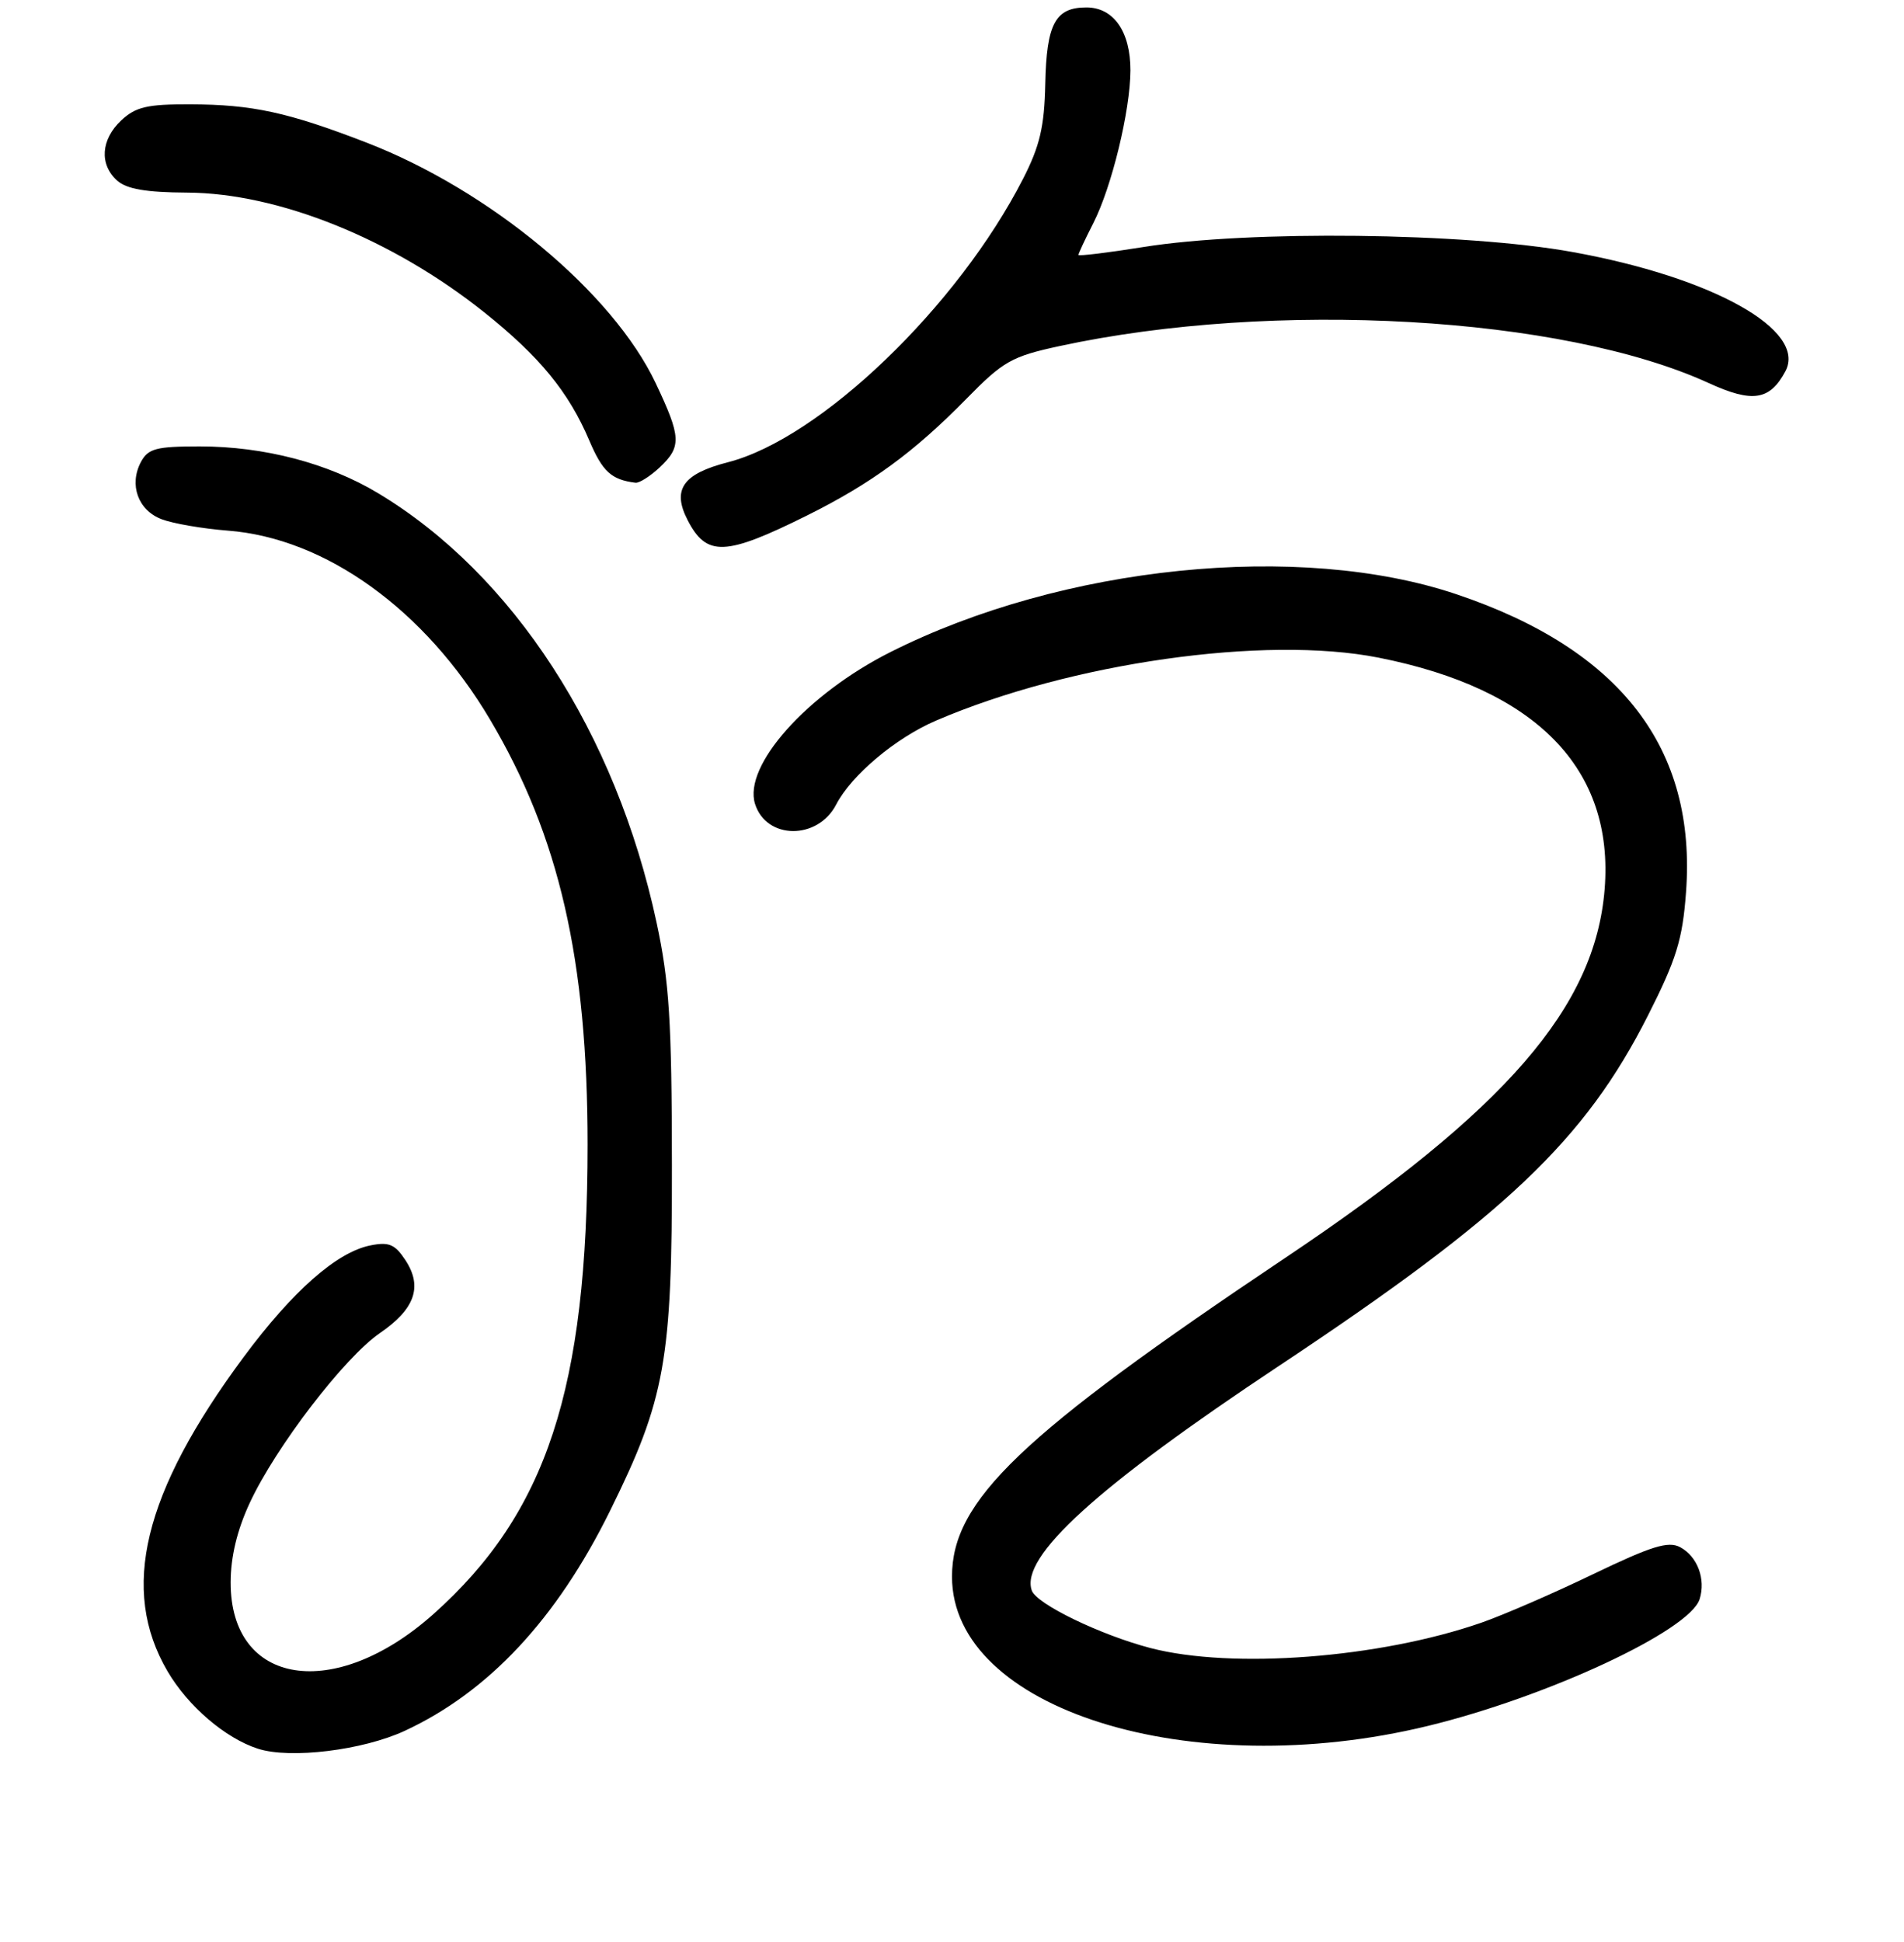 <?xml version="1.0" encoding="UTF-8" standalone="no"?>
<!DOCTYPE svg PUBLIC "-//W3C//DTD SVG 1.1//EN" "http://www.w3.org/Graphics/SVG/1.1/DTD/svg11.dtd" >
<svg xmlns="http://www.w3.org/2000/svg" xmlns:xlink="http://www.w3.org/1999/xlink" version="1.1" viewBox="0 0 256 261">
 <g >
 <path fill="currentColor"
d=" M 54.41 232.64 C 65.70 227.40 74.84 217.61 82.01 203.09 C 89.45 188.04 90.38 182.83 90.34 156.50 C 90.32 137.21 89.99 131.97 88.28 124.00 C 82.81 98.50 68.98 77.19 50.84 66.29 C 44.12 62.25 35.52 60.00 26.83 60.00 C 20.99 60.00 19.92 60.29 18.95 62.09 C 17.32 65.15 18.56 68.59 21.74 69.79 C 23.26 70.37 27.26 71.06 30.64 71.32 C 43.78 72.33 57.14 81.95 65.88 96.70 C 75.19 112.40 79.00 129.00 79.00 153.86 C 78.99 186.68 73.50 203.37 58.27 216.95 C 44.98 228.79 30.98 226.60 31.01 212.67 C 31.02 209.24 31.88 205.65 33.58 202.00 C 37.07 194.49 46.29 182.47 51.06 179.19 C 55.79 175.95 56.85 172.95 54.52 169.39 C 53.11 167.24 52.30 166.89 49.81 167.39 C 45.28 168.29 39.35 173.52 32.75 182.41 C 19.24 200.64 16.09 213.65 22.53 224.64 C 25.29 229.34 30.30 233.63 34.68 235.04 C 39.03 236.44 48.78 235.25 54.41 232.64 Z  M 191.97 231.98 C 208.07 228.07 227.18 219.17 228.52 214.94 C 229.37 212.24 228.23 209.20 225.90 207.95 C 224.31 207.10 222.06 207.80 214.22 211.57 C 208.87 214.15 202.09 217.09 199.15 218.11 C 185.45 222.86 165.68 224.37 154.69 221.51 C 147.96 219.75 139.38 215.60 138.73 213.78 C 137.11 209.26 147.52 199.80 172.00 183.56 C 202.44 163.35 213.11 153.22 221.57 136.50 C 225.40 128.94 226.22 126.29 226.69 119.95 C 228.14 100.60 217.92 87.31 195.85 79.88 C 174.74 72.76 142.85 76.01 119.73 87.64 C 108.48 93.30 99.89 102.93 101.52 108.06 C 103.05 112.88 109.95 112.93 112.43 108.13 C 114.47 104.19 120.44 99.17 125.86 96.85 C 143.97 89.08 170.08 85.37 185.34 88.39 C 206.55 92.58 217.05 103.33 215.75 119.51 C 214.48 135.36 202.53 149.15 172.86 169.03 C 137.18 192.92 128.00 201.69 128.00 211.91 C 128.00 229.72 159.97 239.75 191.97 231.98 Z  M 108.50 69.29 C 117.14 64.99 122.89 60.78 129.94 53.60 C 134.89 48.55 136.01 47.91 142.44 46.52 C 171.30 40.28 210.08 42.48 229.75 51.49 C 235.63 54.18 237.95 53.82 240.05 49.91 C 243.00 44.39 230.34 37.29 211.42 33.87 C 197.01 31.26 167.93 30.92 153.75 33.20 C 148.94 33.97 145.00 34.45 145.00 34.26 C 145.00 34.07 145.90 32.15 147.00 29.99 C 149.47 25.16 151.97 14.88 151.99 9.47 C 152.00 4.25 149.73 1.00 146.07 1.00 C 141.89 1.00 140.71 3.19 140.54 11.29 C 140.42 17.03 139.81 19.62 137.57 24.00 C 128.78 41.20 110.30 58.94 97.87 62.13 C 91.80 63.69 90.33 65.80 92.46 69.92 C 95.01 74.85 97.51 74.75 108.50 69.29 Z  M 88.69 62.83 C 91.66 60.03 91.60 58.77 88.16 51.50 C 82.38 39.30 65.83 25.55 49.21 19.14 C 38.69 15.08 33.93 14.05 25.56 14.02 C 19.80 14.00 18.24 14.37 16.31 16.17 C 13.56 18.76 13.33 22.09 15.75 24.27 C 17.02 25.41 19.63 25.86 25.17 25.89 C 37.44 25.95 52.75 32.12 65.11 41.98 C 72.56 47.93 76.45 52.67 79.23 59.20 C 81.01 63.39 82.20 64.48 85.44 64.88 C 85.95 64.95 87.41 64.02 88.69 62.83 Z "/>
</g>
</svg>